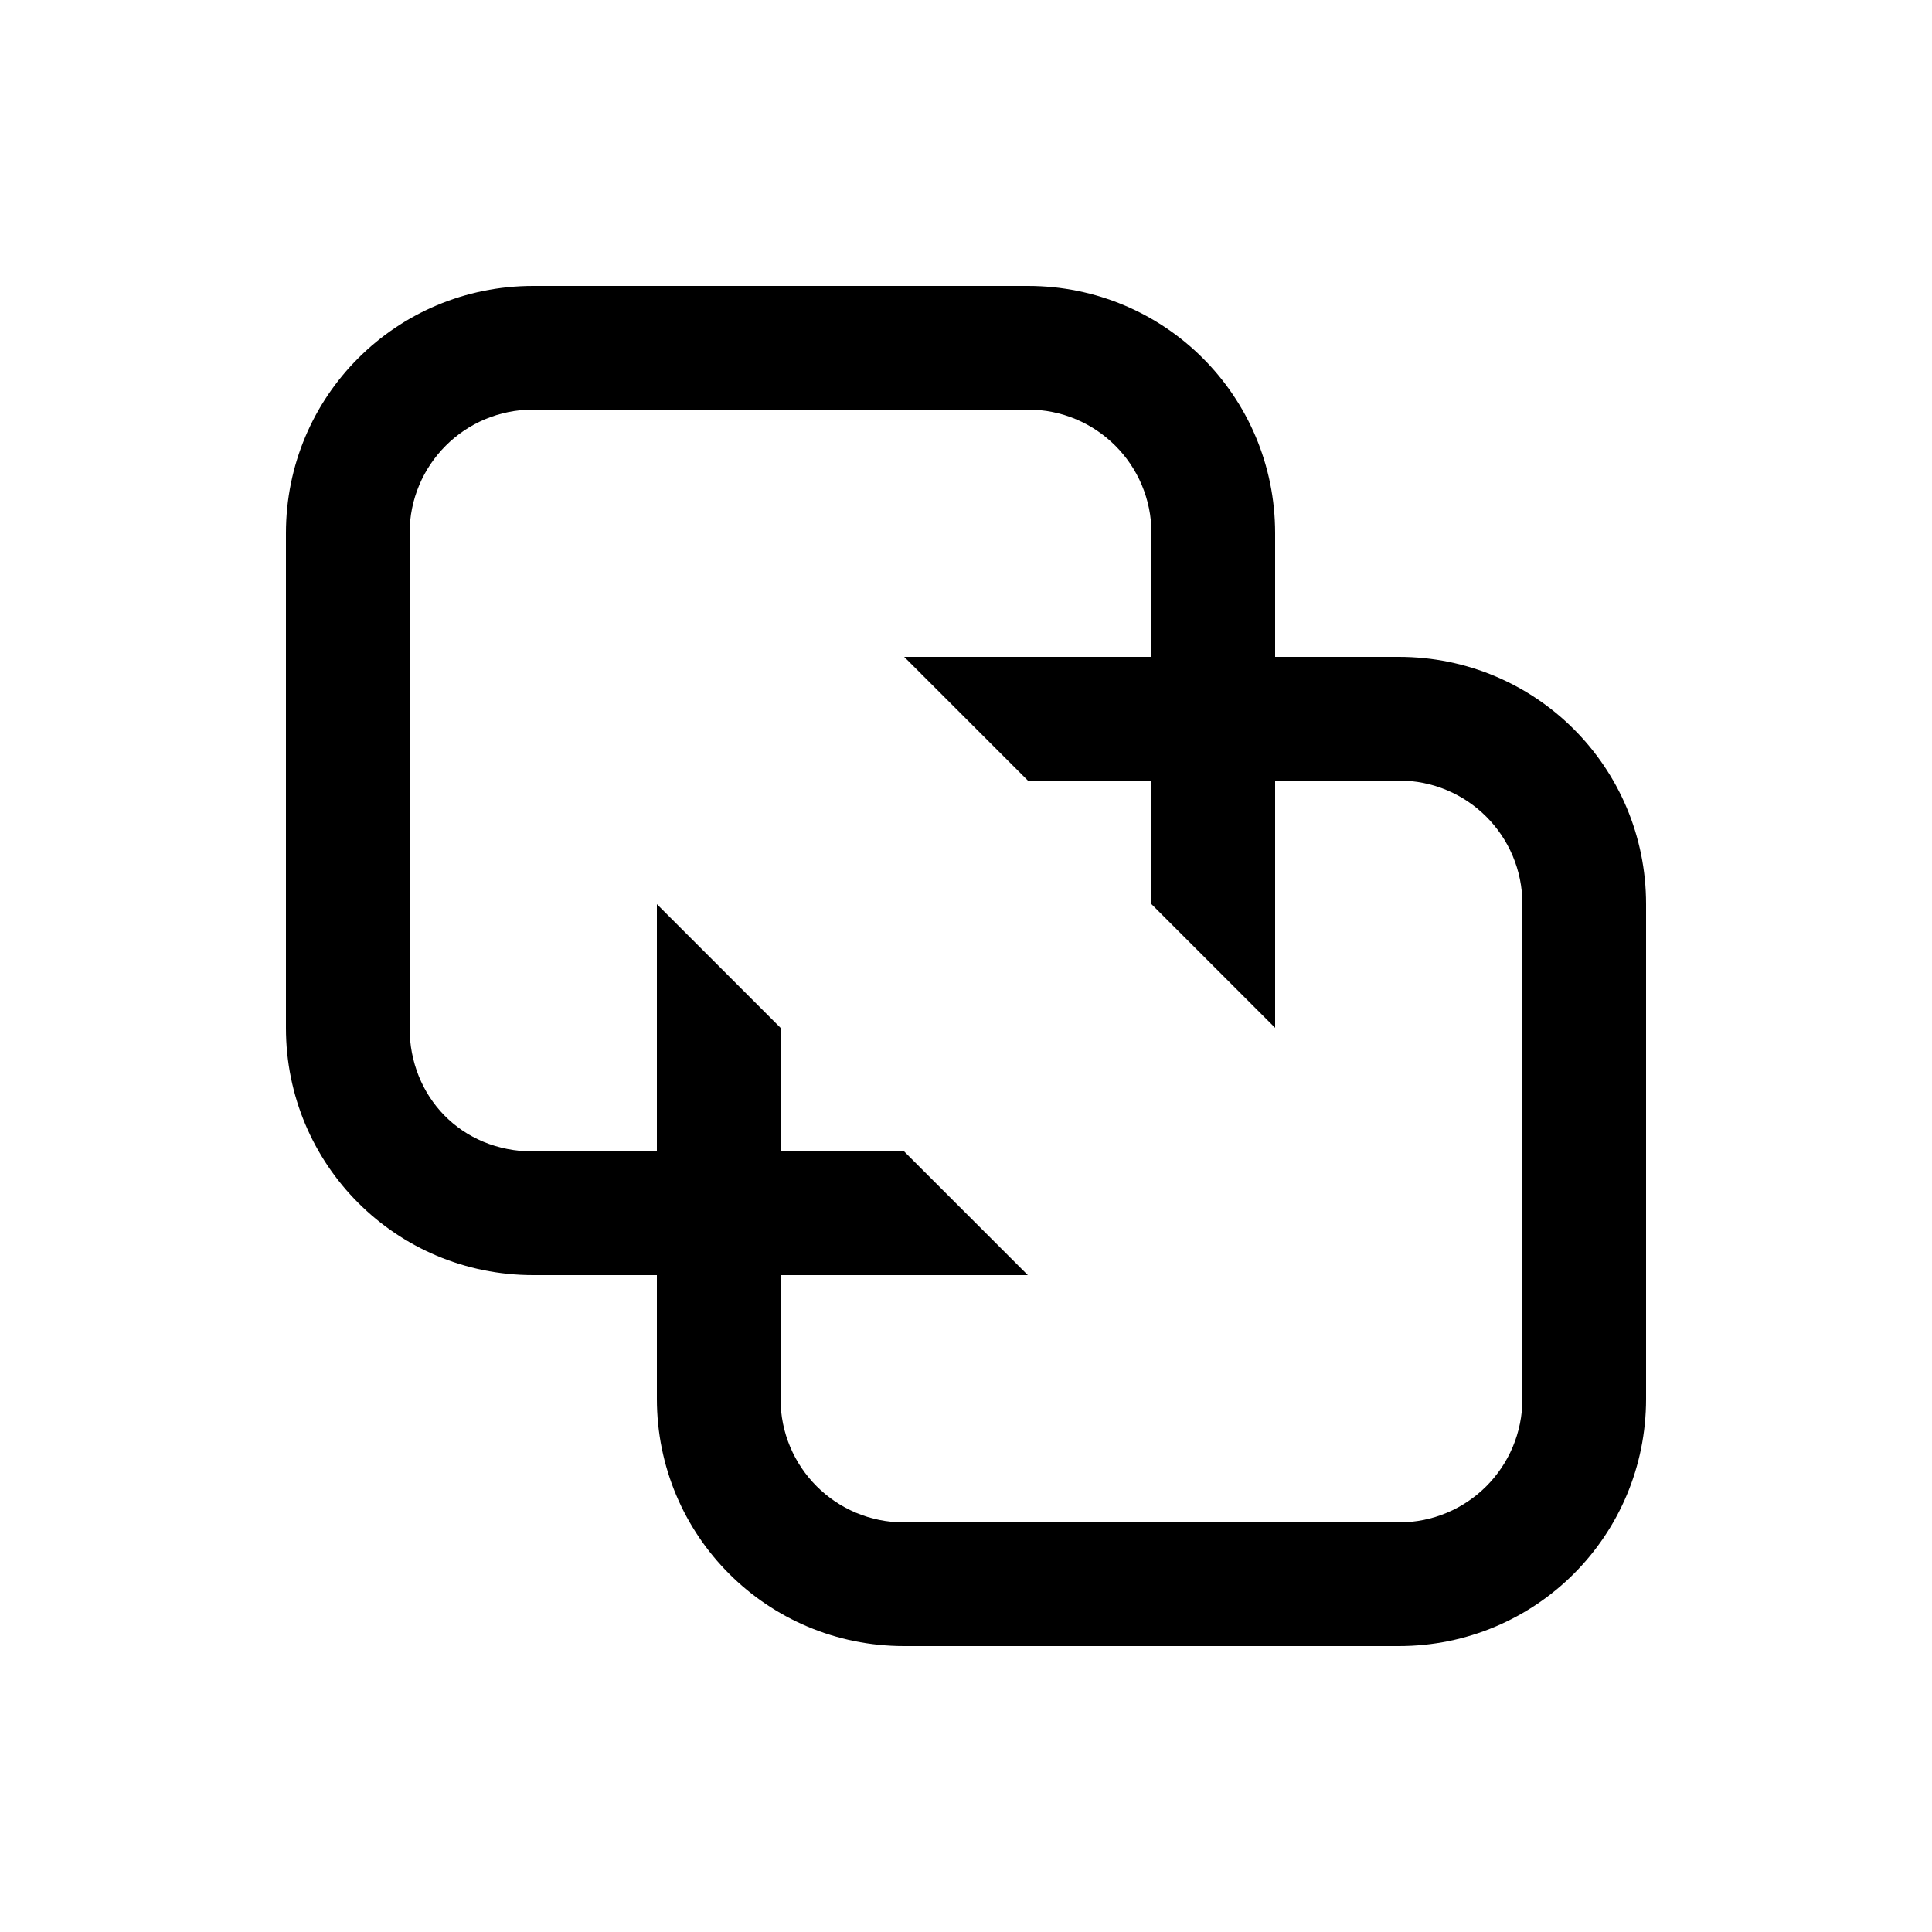 <?xml version="1.0" encoding="UTF-8" standalone="no"?>
<!-- Created with Inkscape (http://www.inkscape.org/) -->

<svg
   xmlns:dc="http://purl.org/dc/elements/1.1/"
   xmlns:cc="http://creativecommons.org/ns#"
   xmlns:rdf="http://www.w3.org/1999/02/22-rdf-syntax-ns#"
   xmlns:svg="http://www.w3.org/2000/svg"
   xmlns="http://www.w3.org/2000/svg"
   xmlns:sodipodi="http://sodipodi.sourceforge.net/DTD/sodipodi-0.dtd"
   xmlns:inkscape="http://www.inkscape.org/namespaces/inkscape"
   width="1000"
   height="1000"
   id="svg6445"
   version="1.1"
   inkscape:version="0.48.1 r9760"
   sodipodi:docname="file-xml.svg">
  <defs
     id="defs6447" />
  <sodipodi:namedview
     id="base"
     pagecolor="#ffffff"
     bordercolor="#666666"
     borderopacity="1.0"
     inkscape:pageopacity="0.0"
     inkscape:pageshadow="2"
     inkscape:zoom="0.5"
     inkscape:cx="500"
     inkscape:cy="500.00002"
     inkscape:document-units="px"
     inkscape:current-layer="layer1"
     showgrid="true"
     showguides="true"
     inkscape:guide-bbox="true"
     inkscape:window-width="1372"
     inkscape:window-height="778"
     inkscape:window-x="768"
     inkscape:window-y="292"
     inkscape:window-maximized="0">
    <sodipodi:guide
       orientation="0,1"
       position="0,200"
       id="guide6453" />
    <inkscape:grid
       type="xygrid"
       id="grid7357"
       empspacing="5"
       visible="true"
       enabled="true"
       snapvisiblegridlinesonly="true"
       spacingx="64px"
       spacingy="64px"
       originy="20px"
       originx="20px" />
  </sodipodi:namedview>
  <g
     inkscape:label="Layer 1"
     inkscape:groupmode="layer"
     id="layer1"
     transform="translate(0,-52.362)">
    <path
       id="path13813"
       d="m 276,200.362 c -70.912,0 -128,57.088 -128,128 l 0,256 c 0,70.912 57.088,128 128,128 l 64,0 0,64 c 0,70.912 57.088,128 128,128 l 256,0 c 70.912,0 128,-57.088 128,-128 l 0,-256 c 0,-70.912 -57.088,-128 -128,-128 l -64,0 0,-64 c 0,-70.912 -57.088,-128 -128,-128 l -256,0 z m 0,64 256,0 c 35.456,0 64,28.544 64,64 l 0,64 -128,0 64,64 64,0 0,64 64,64 0,-128 64,0 c 35.456,0 64,28.544 64,64 l 0,256 c 0,35.456 -28.544,64 -64,64 l -256,0 c -35.456,0 -64,-28.544 -64,-64 l 0,-64 128,0 -64,-64 -64,0 0,-64 -64,-64 0,128 -64,0 c -37.414,0 -64,-28.544 -64,-64 l 0,-256 c 0,-35.456 28.544,-64 64,-64 z"
       inkscape:connector-curvature="0" />
  </g>
</svg>
